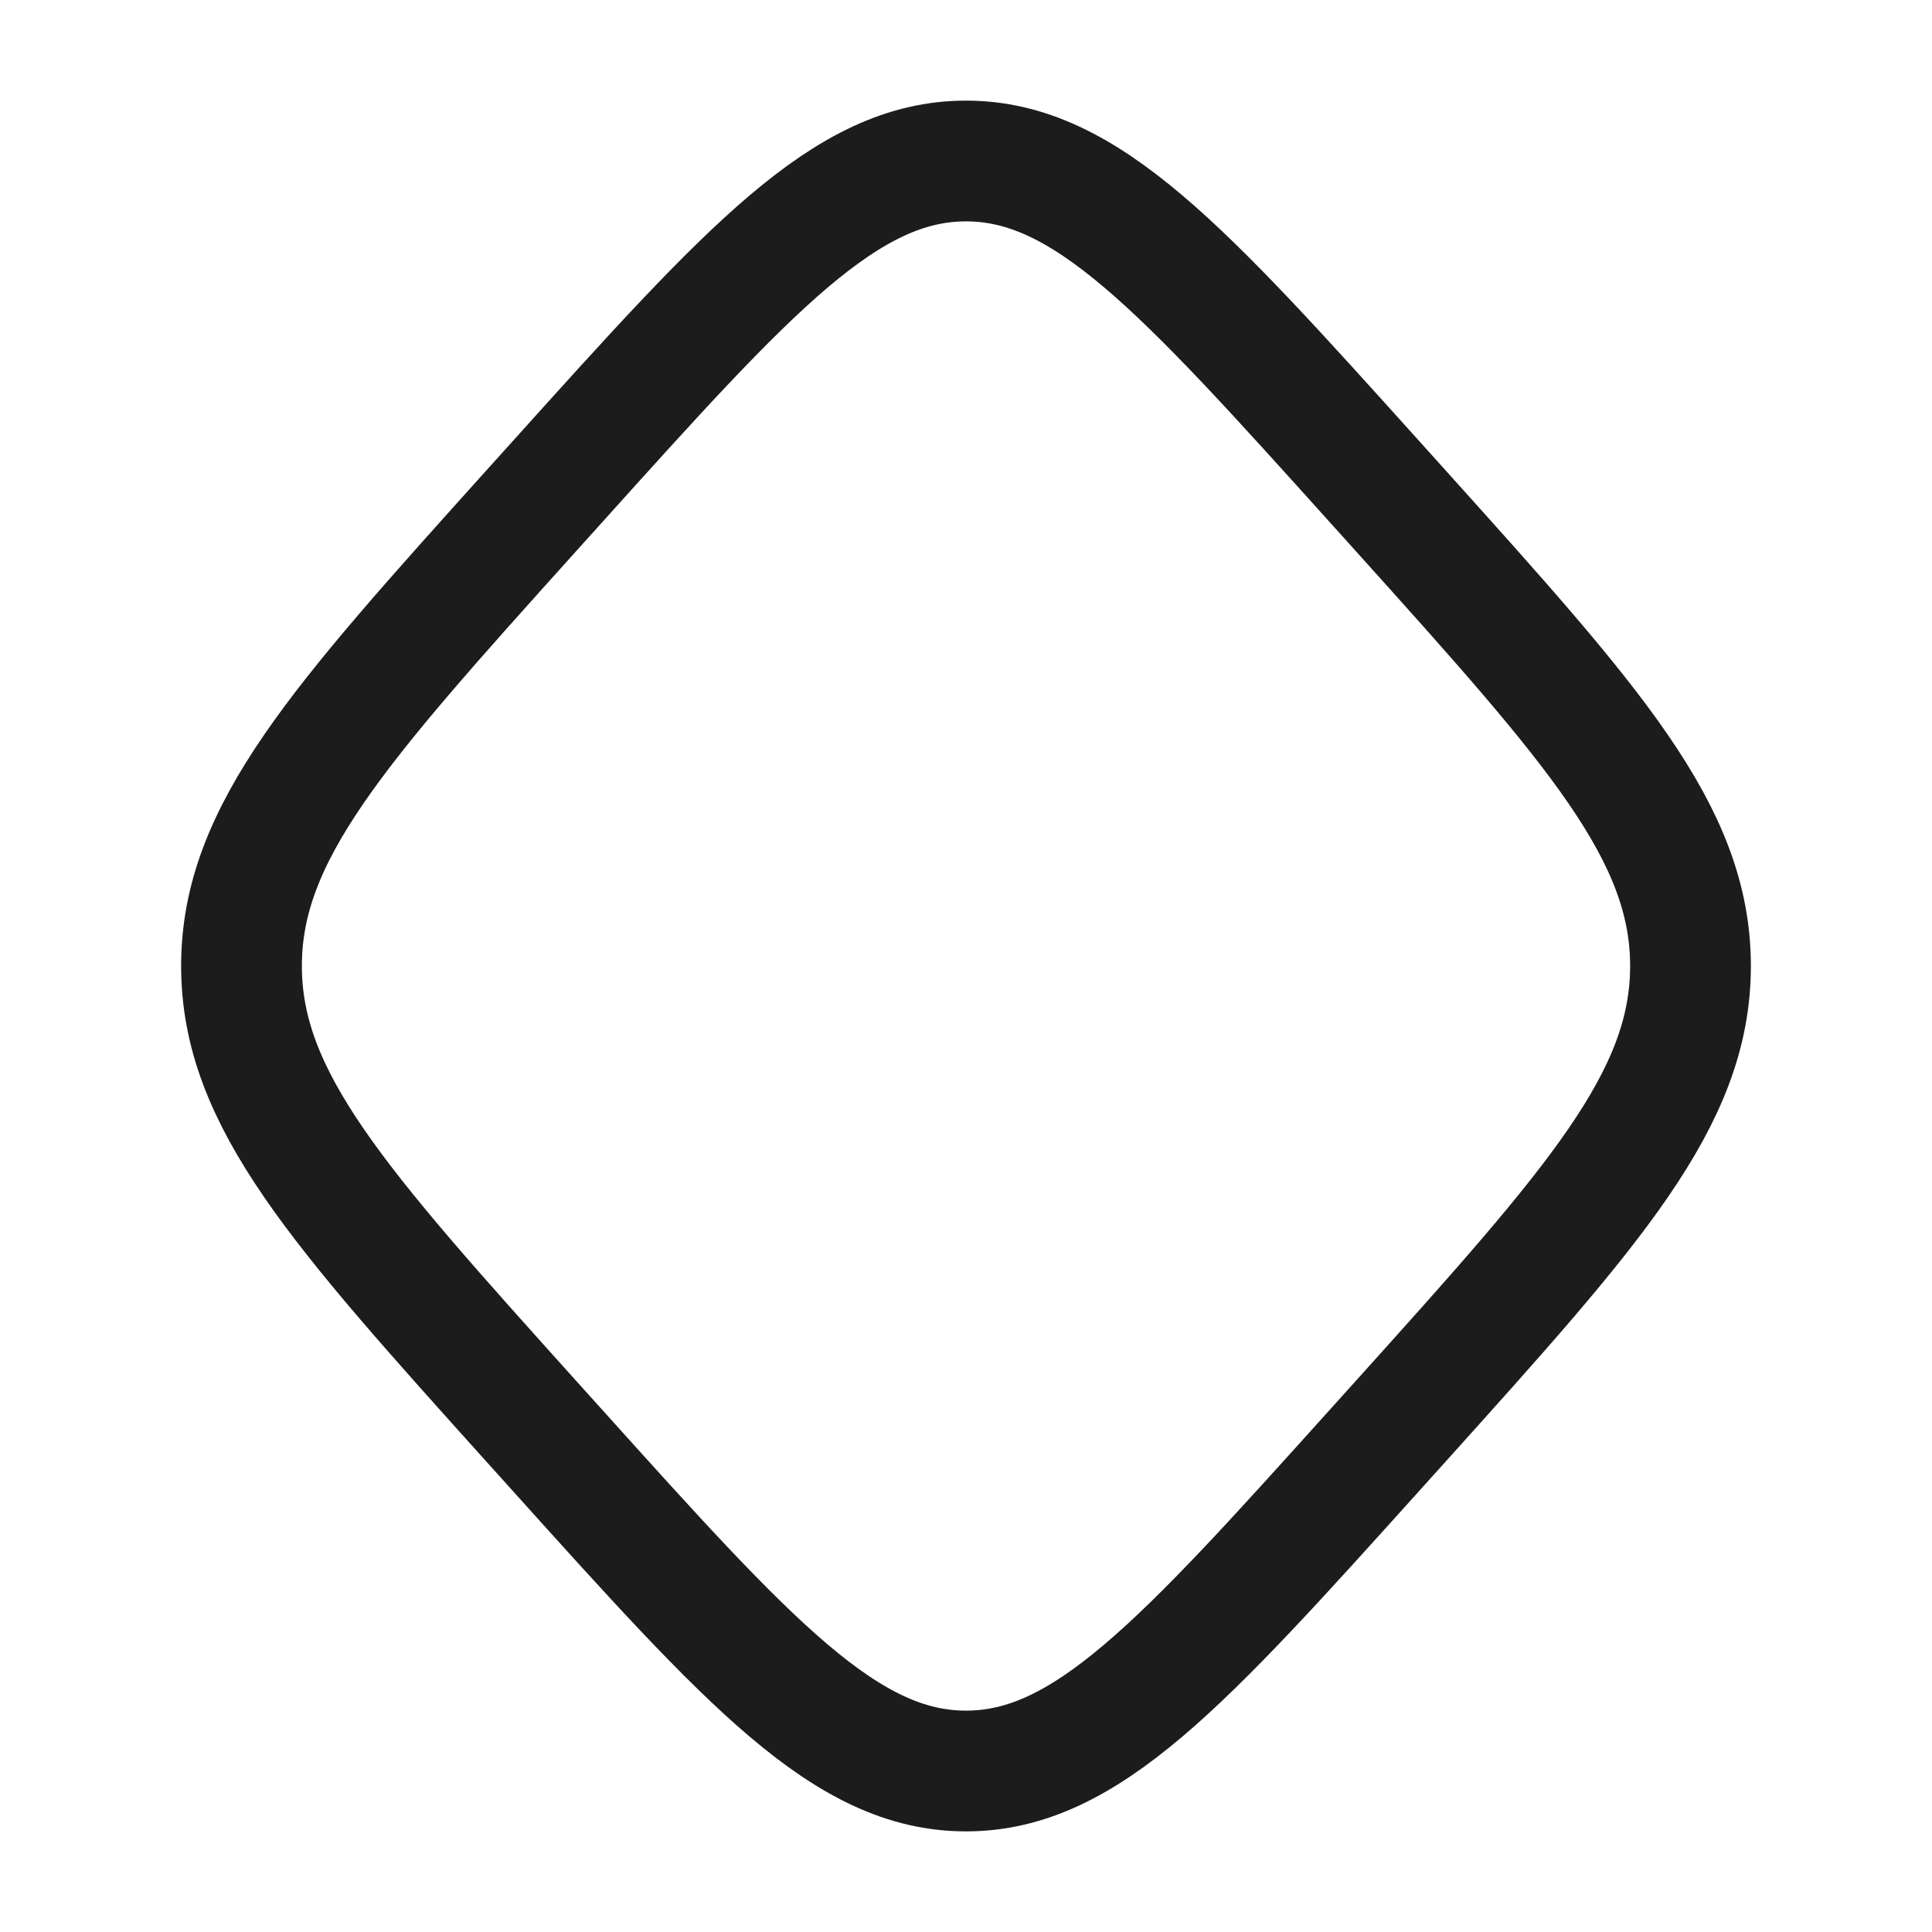 <svg xmlns="http://www.w3.org/2000/svg" width="24" height="24" fill="none" viewBox="0 0 24 24">
  <path stroke="#1B1C1B" stroke-linejoin="round" stroke-width="1.5" d="M6.914 5.996C9.312 3.332 10.51 2 12 2c1.49 0 2.688 1.332 5.086 3.996l.318.353C19.8 9.013 21 10.345 21 12c0 1.655-1.199 2.987-3.596 5.651l-.318.353C14.688 20.668 13.49 22 12 22c-1.49 0-2.688-1.332-5.086-3.996l-.318-.353C4.2 14.987 3 13.655 3 12c0-1.655 1.199-2.987 3.596-5.651l.318-.353Z"/>
</svg>
